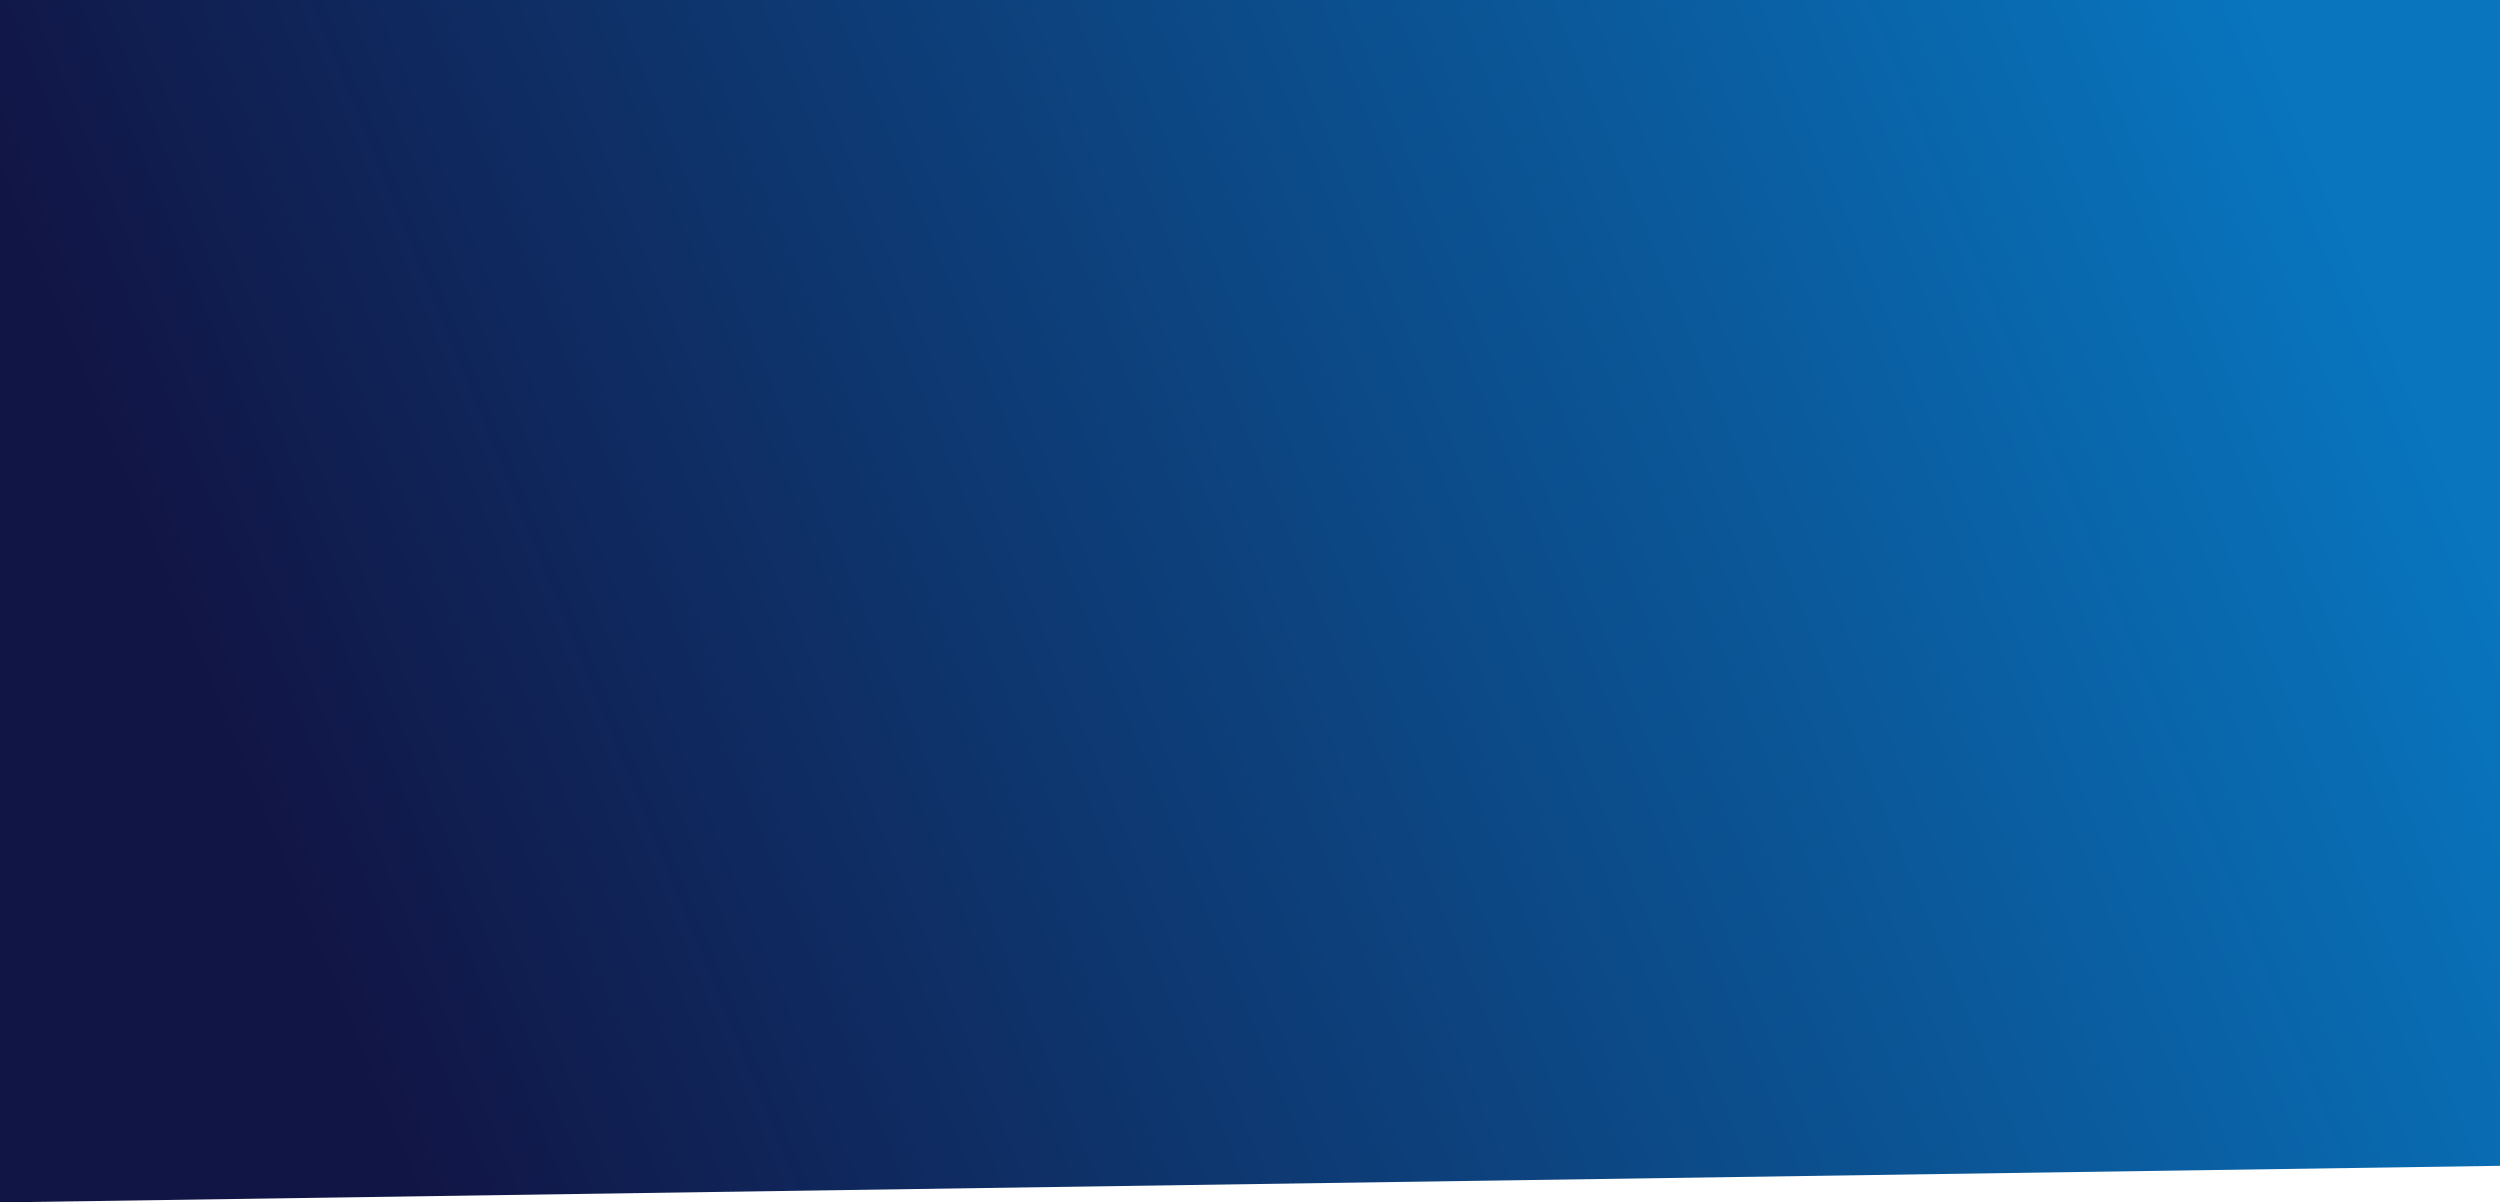 <svg width="1366" height="657" viewBox="0 0 1366 657" fill="none" xmlns="http://www.w3.org/2000/svg">
<path d="M1366 637L0 657V0H1366V637Z" fill="url(#paint0_linear_39_256)"/>
<defs>
<linearGradient id="paint0_linear_39_256" x1="179" y1="542" x2="1272" y2="94" gradientUnits="userSpaceOnUse">
<stop stop-color="#111545"/>
<stop offset="1" stop-color="#0875BE"/>
</linearGradient>
</defs>
</svg>
